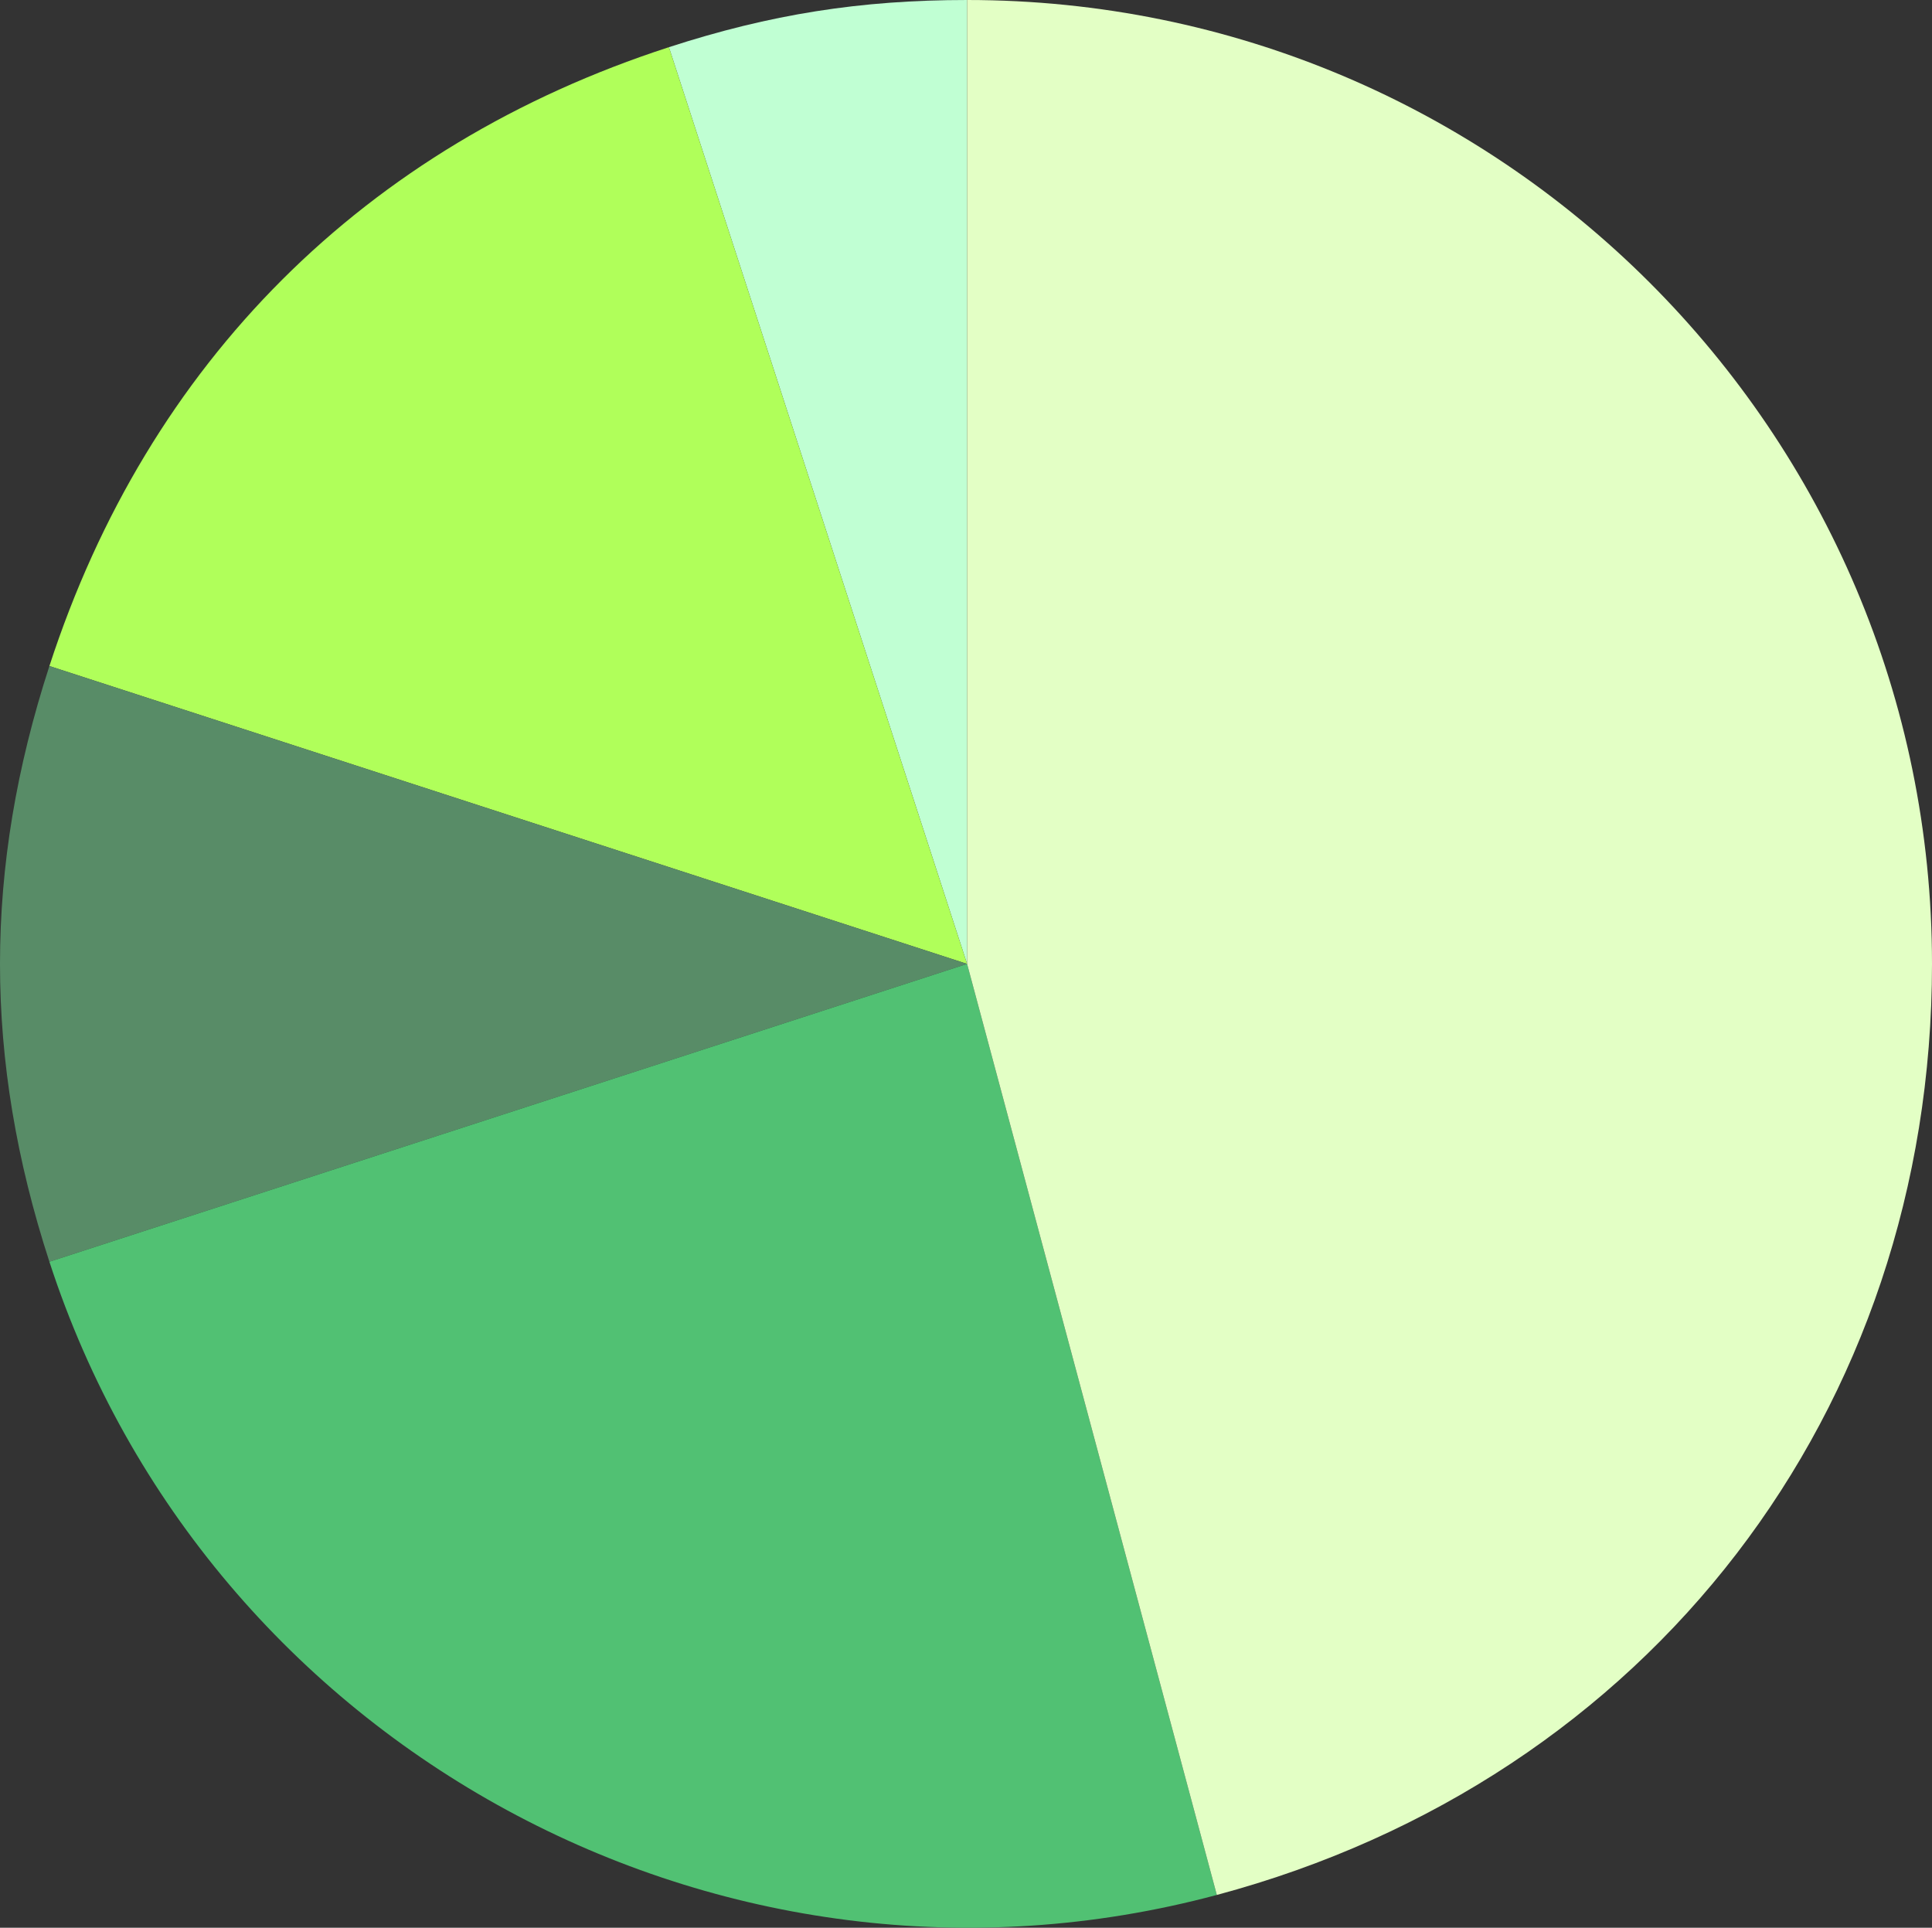 <svg width="467" height="466" viewBox="0 0 467 466" fill="none" xmlns="http://www.w3.org/2000/svg">
<rect x="0" y="0" width="467" height="466" fill="#333333" stroke="none"/>
<g clip-path="url(#clip0_118_2078)">
<path d="M233.764 233.008L161.689 11.404C186.191 3.451 208.001 0 233.764 0V233.008Z" fill="#C0FFD3"/>
<path d="M233.763 233.008L11.941 161.005C35.825 87.572 88.183 35.264 161.689 11.404L233.763 233.008Z" fill="#B0FF5A"/>
<path d="M233.763 233.008L11.942 305.011C-3.981 256.056 -3.981 209.96 11.942 161.005L233.763 233.008Z" fill="#588C67"/>
<path d="M233.763 233.008L294.129 458.076C174.682 490.051 50.155 422.504 11.941 305.011L233.763 233.008Z" fill="#51C173"/>
<path d="M233.764 233.008V0C362.577 0 467.001 104.321 467.001 233.008C467.001 341.105 398.646 430.099 294.13 458.076L233.764 233.008Z" fill="#E3FFC5"/>
</g>
<defs>
<clipPath id="clip0_118_2078">
<rect width="467" height="466" fill="white"/>
</clipPath>
</defs>
</svg>
